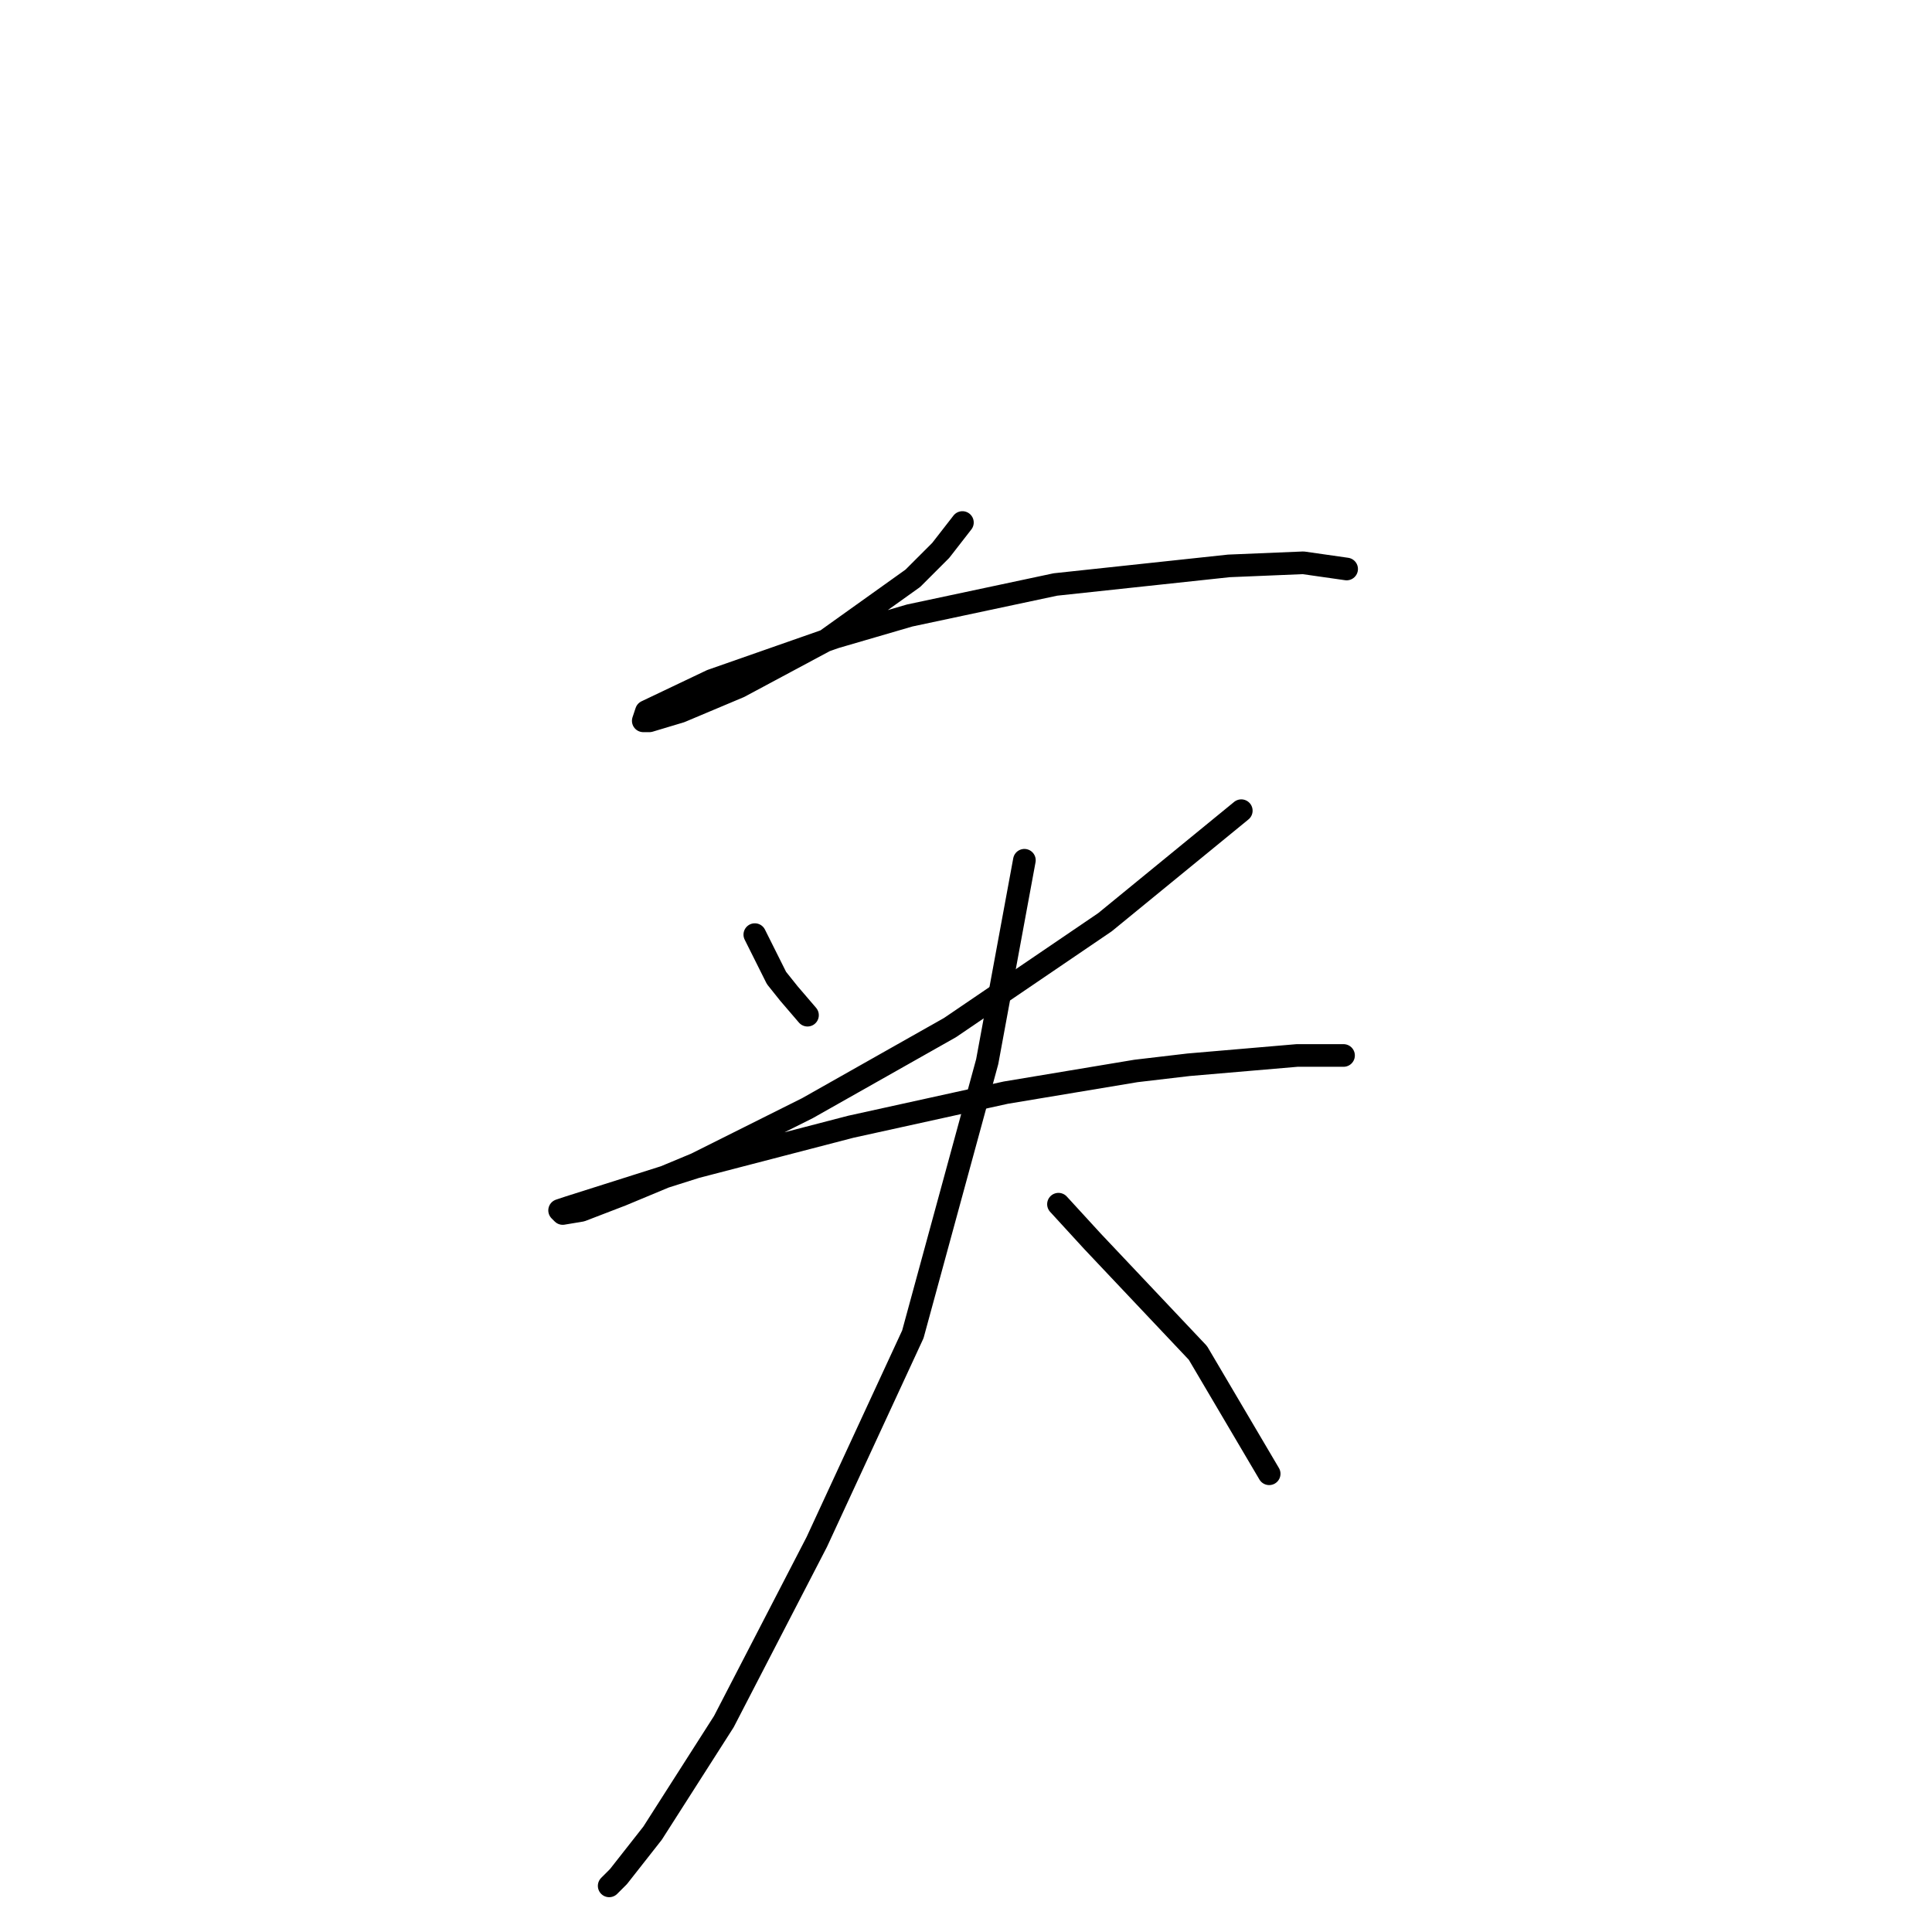 <?xml version="1.0" standalone="no"?>
    <svg width="256" height="256" xmlns="http://www.w3.org/2000/svg" version="1.1">
    <polyline stroke="black" stroke-width="3" stroke-linecap="round" fill="transparent" stroke-linejoin="round" points="127.525 69.236 124.651 72.932 120.956 76.627 109.46 84.838 97.964 90.997 90.163 94.281 86.058 95.513 85.237 95.513 85.647 94.281 94.269 90.176 110.692 84.428 120.546 81.554 139.843 77.448 162.834 74.984 172.688 74.574 178.436 75.395 178.436 75.395 " />
        <polyline stroke="black" stroke-width="3" stroke-linecap="round" fill="transparent" stroke-linejoin="round" points="100.017 123.842 102.891 129.59 104.533 131.643 106.997 134.517 106.997 134.517 " />
        <polyline stroke="black" stroke-width="3" stroke-linecap="round" fill="transparent" stroke-linejoin="round" points="164.477 107.42 146.412 122.2 125.883 136.159 106.997 146.834 92.216 154.225 82.363 158.33 77.025 160.383 74.562 160.794 74.151 160.383 75.383 159.973 92.216 154.635 112.745 149.298 133.273 144.781 150.517 141.907 157.497 141.086 171.867 139.855 174.741 139.855 178.026 139.855 178.026 139.855 " />
        <polyline stroke="black" stroke-width="3" stroke-linecap="round" fill="transparent" stroke-linejoin="round" points="135.737 113.989 130.81 140.676 120.956 176.806 108.229 204.314 95.911 228.127 86.468 242.908 81.952 248.656 80.72 249.888 80.72 249.888 " />
        <polyline stroke="black" stroke-width="3" stroke-linecap="round" fill="transparent" stroke-linejoin="round" points="140.253 159.562 144.769 164.489 158.729 179.269 168.172 195.282 168.172 195.282 " />
        </svg>